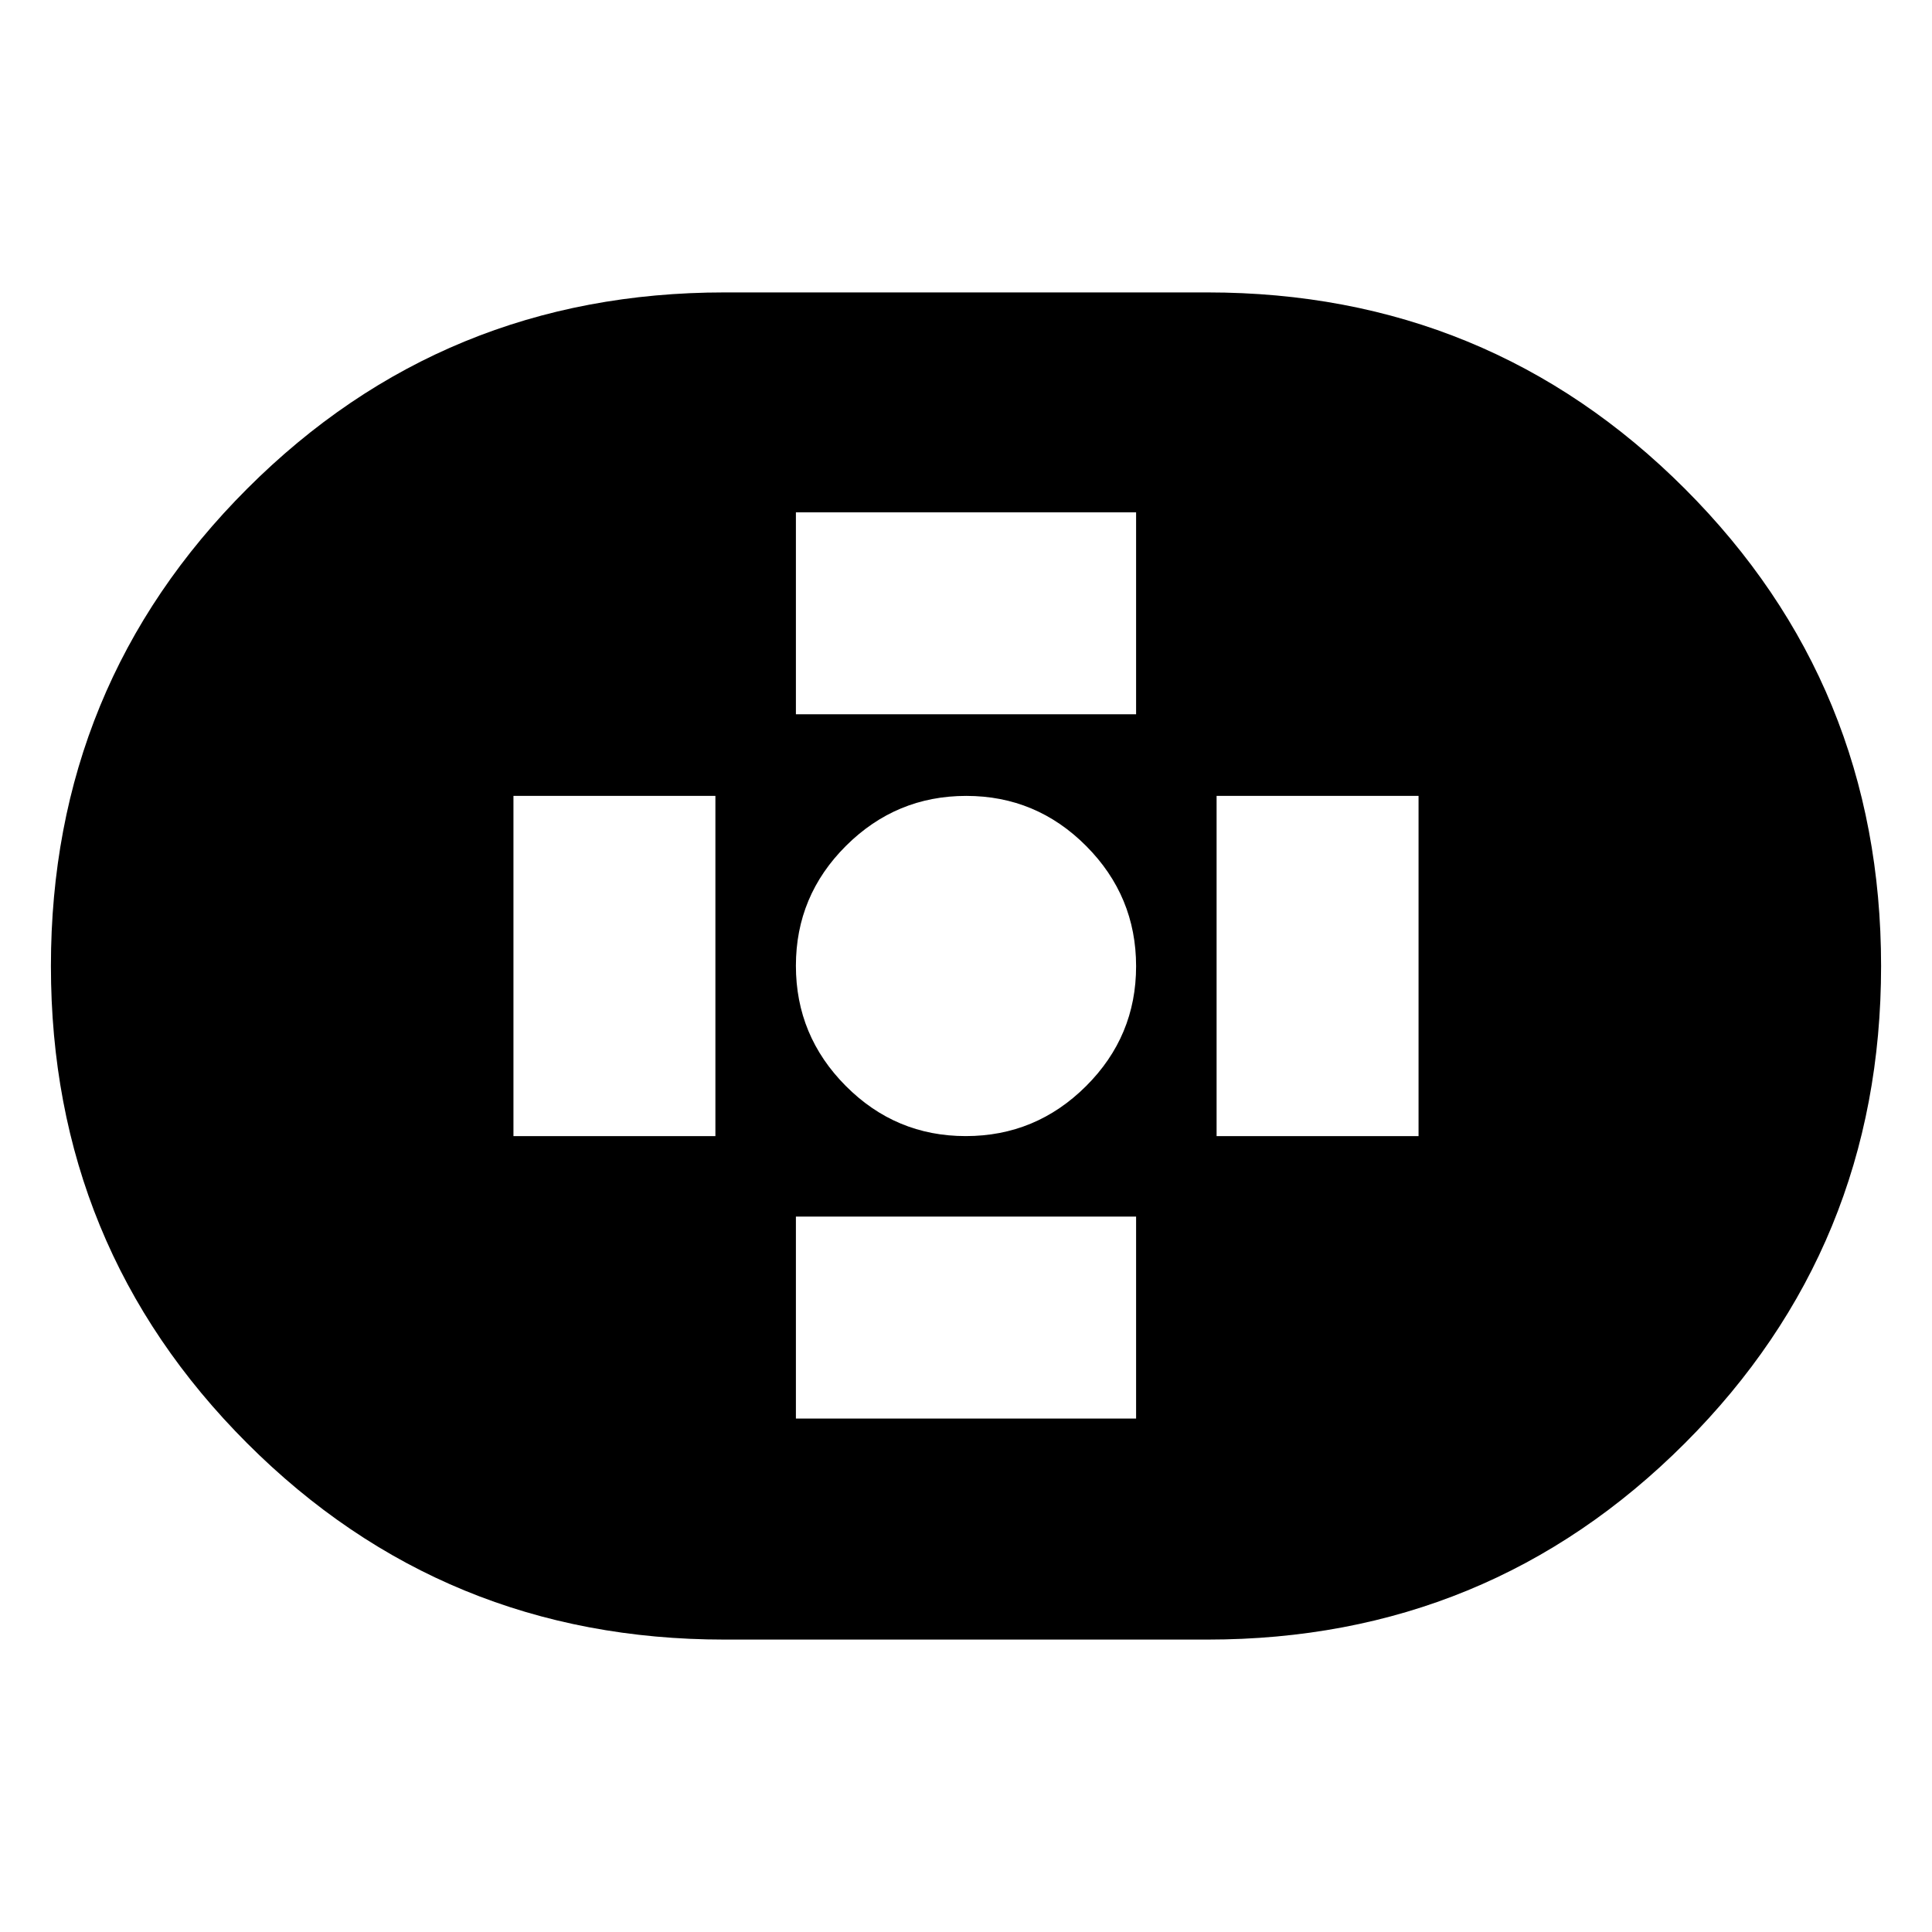 <svg xmlns="http://www.w3.org/2000/svg" height="24" viewBox="0 -960 960 960" width="24"><path d="M360-145.3q-139.65 0-237.17-97.53Q25.3-340.35 25.3-480q0-139.65 97.53-237.17Q220.35-814.7 360-814.7h240q139.65 0 237.17 97.53Q934.7-619.65 934.7-480q0 139.65-97.53 237.17Q739.65-145.3 600-145.3H360Zm119.88-250.18q34.82 0 59.73-24.79 24.91-24.79 24.91-59.61t-24.79-59.73q-24.79-24.91-59.61-24.91t-59.73 24.79q-24.91 24.79-24.91 59.61t24.79 59.73q24.79 24.91 59.61 24.91Zm-84.4-209.61h169.04v-100.35H395.48v100.35Zm0 349.96h169.04v-100.35H395.48v100.35Zm209.04-140.35h100.35v-169.04H604.52v169.04Zm-349.39 0h100.35v-169.04H255.13v169.04Z"/></svg>